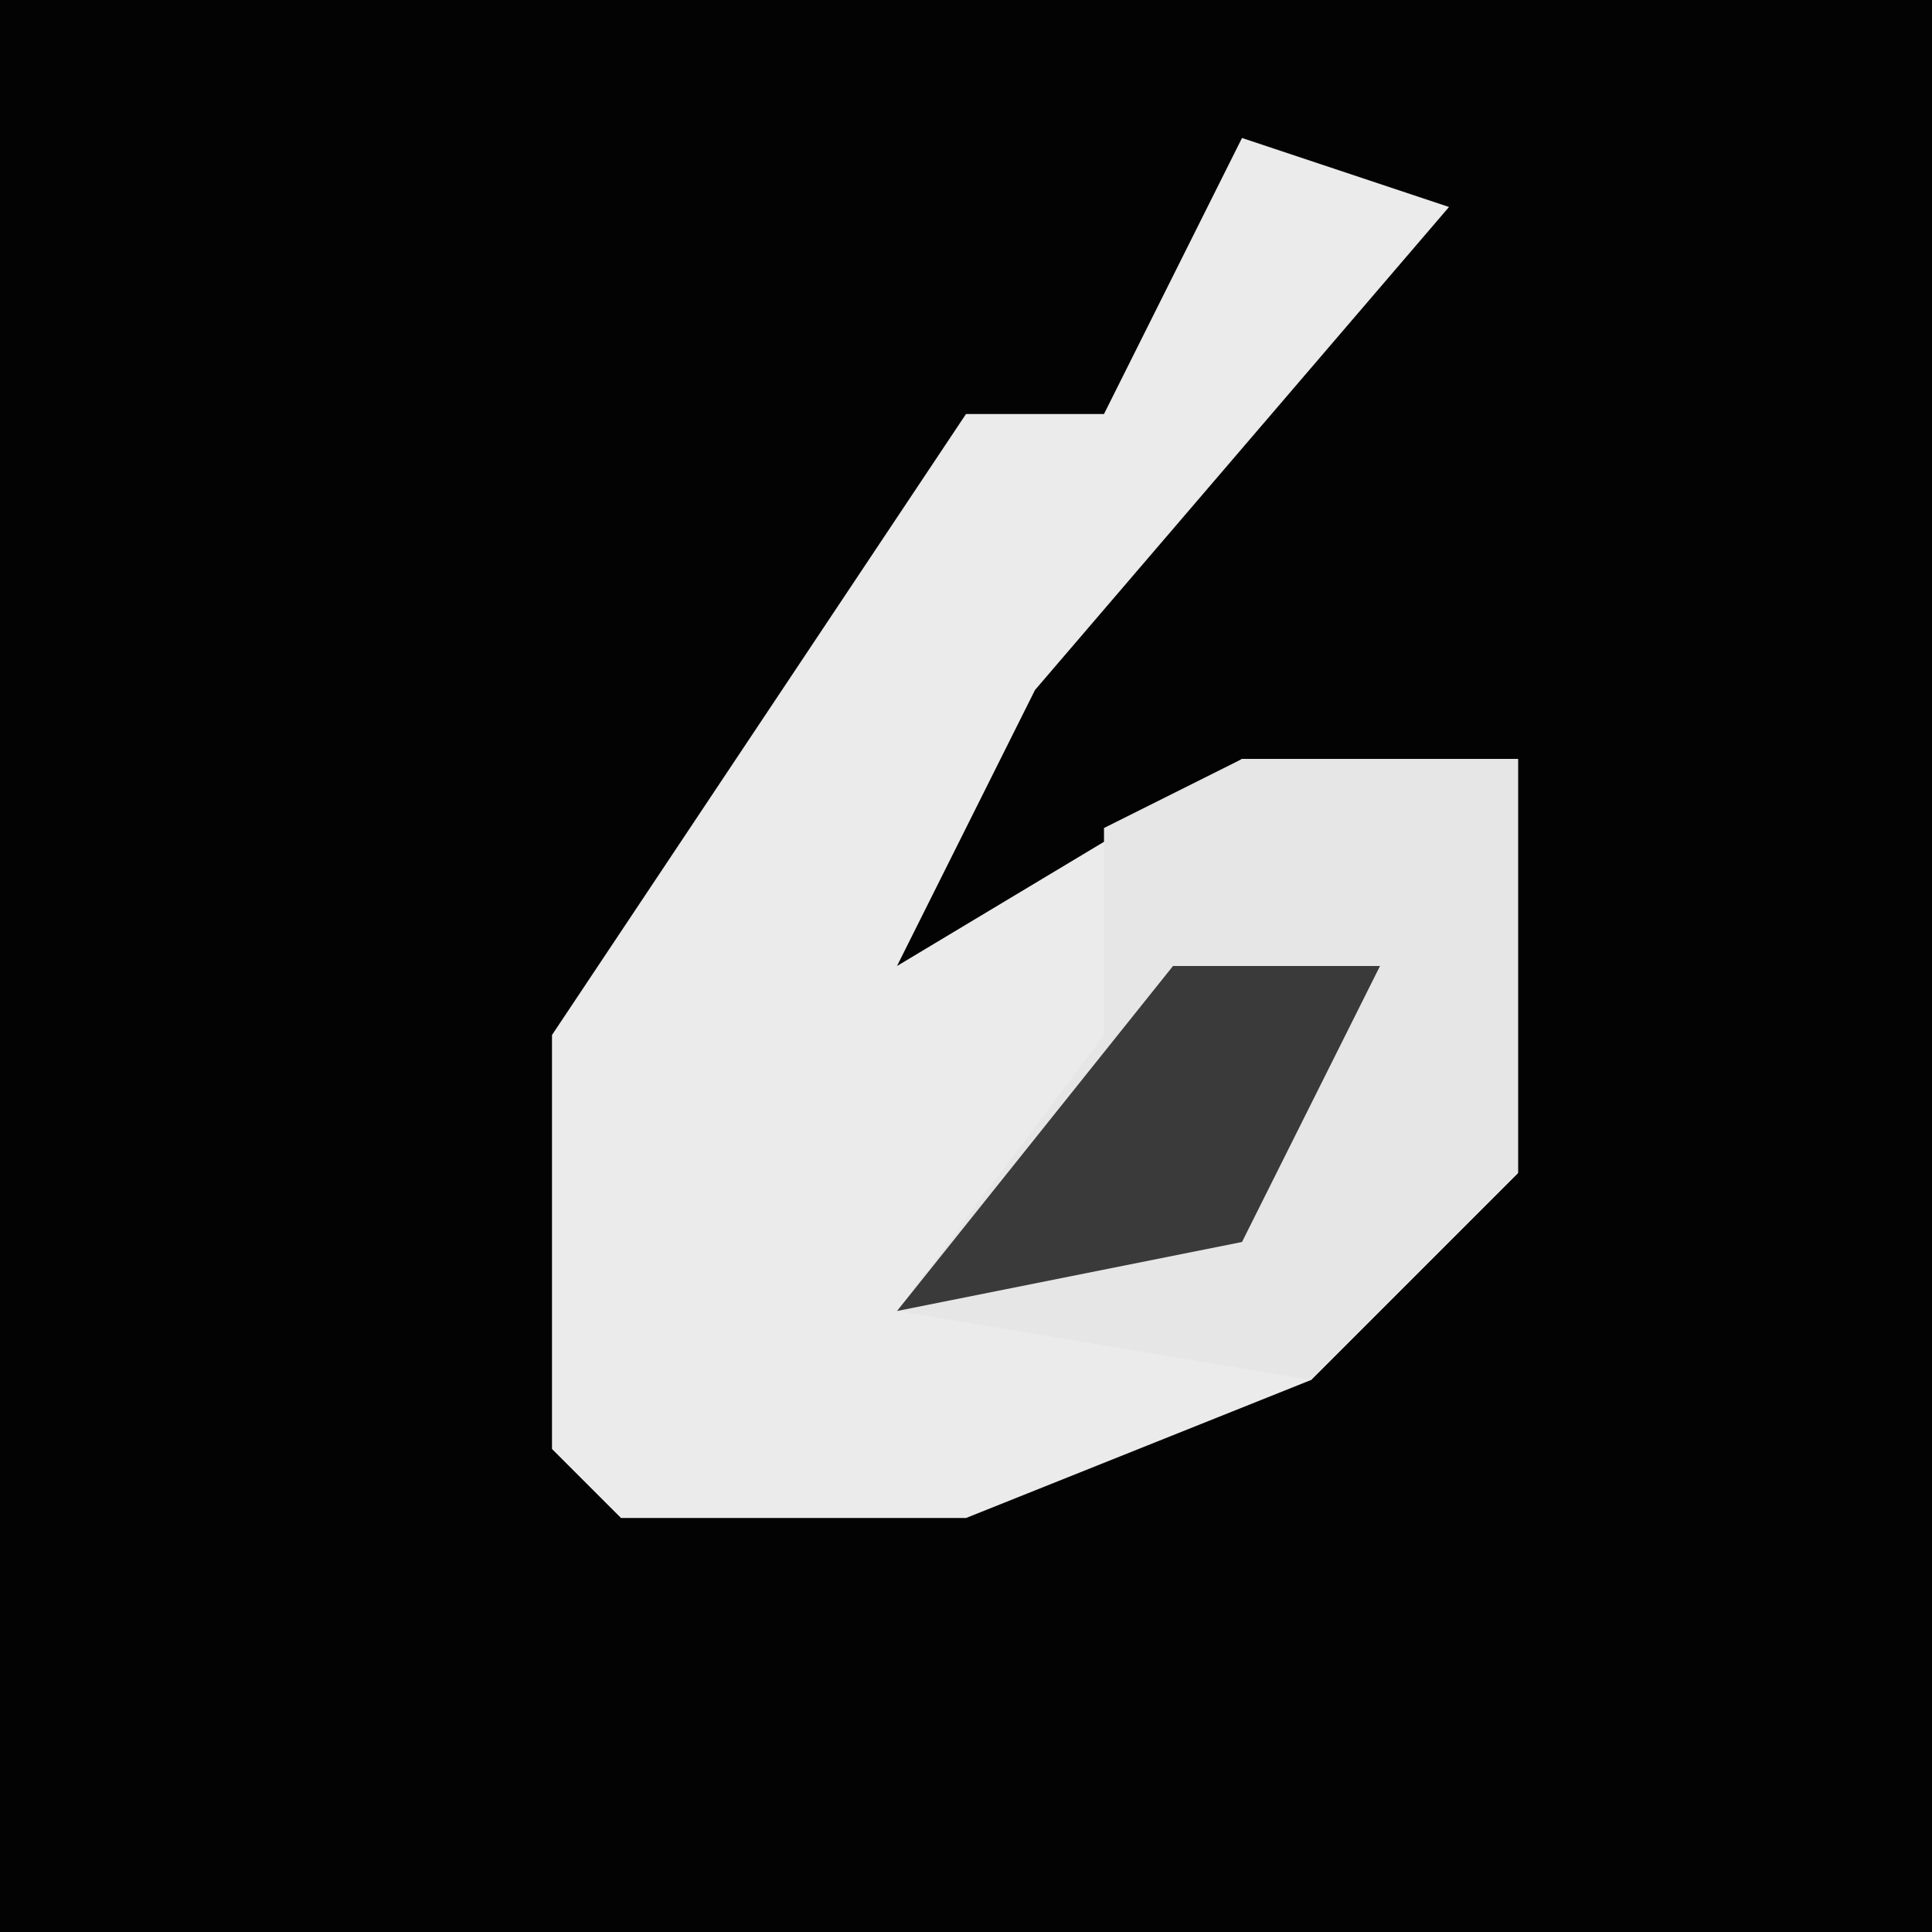 <?xml version="1.0" encoding="UTF-8"?>
<svg version="1.1" xmlns="http://www.w3.org/2000/svg" width="28" height="28">
<path d="M0,0 L28,0 L28,28 L0,28 Z " fill="#030303" transform="translate(0,0)"/>
<path d="M0,0 L3,1 L-3,8 L-5,12 L0,9 L4,9 L4,15 L1,18 L-4,20 L-9,20 L-10,19 L-10,13 L-4,4 L-2,4 Z " fill="#EBEBEB" transform="translate(18,2)"/>
<path d="M0,0 L4,0 L4,6 L1,9 L-5,8 L-2,4 L-2,1 Z " fill="#E6E6E6" transform="translate(18,11)"/>
<path d="M0,0 L3,0 L1,4 L-4,5 Z " fill="#3A3A3A" transform="translate(17,14)"/>
</svg>
